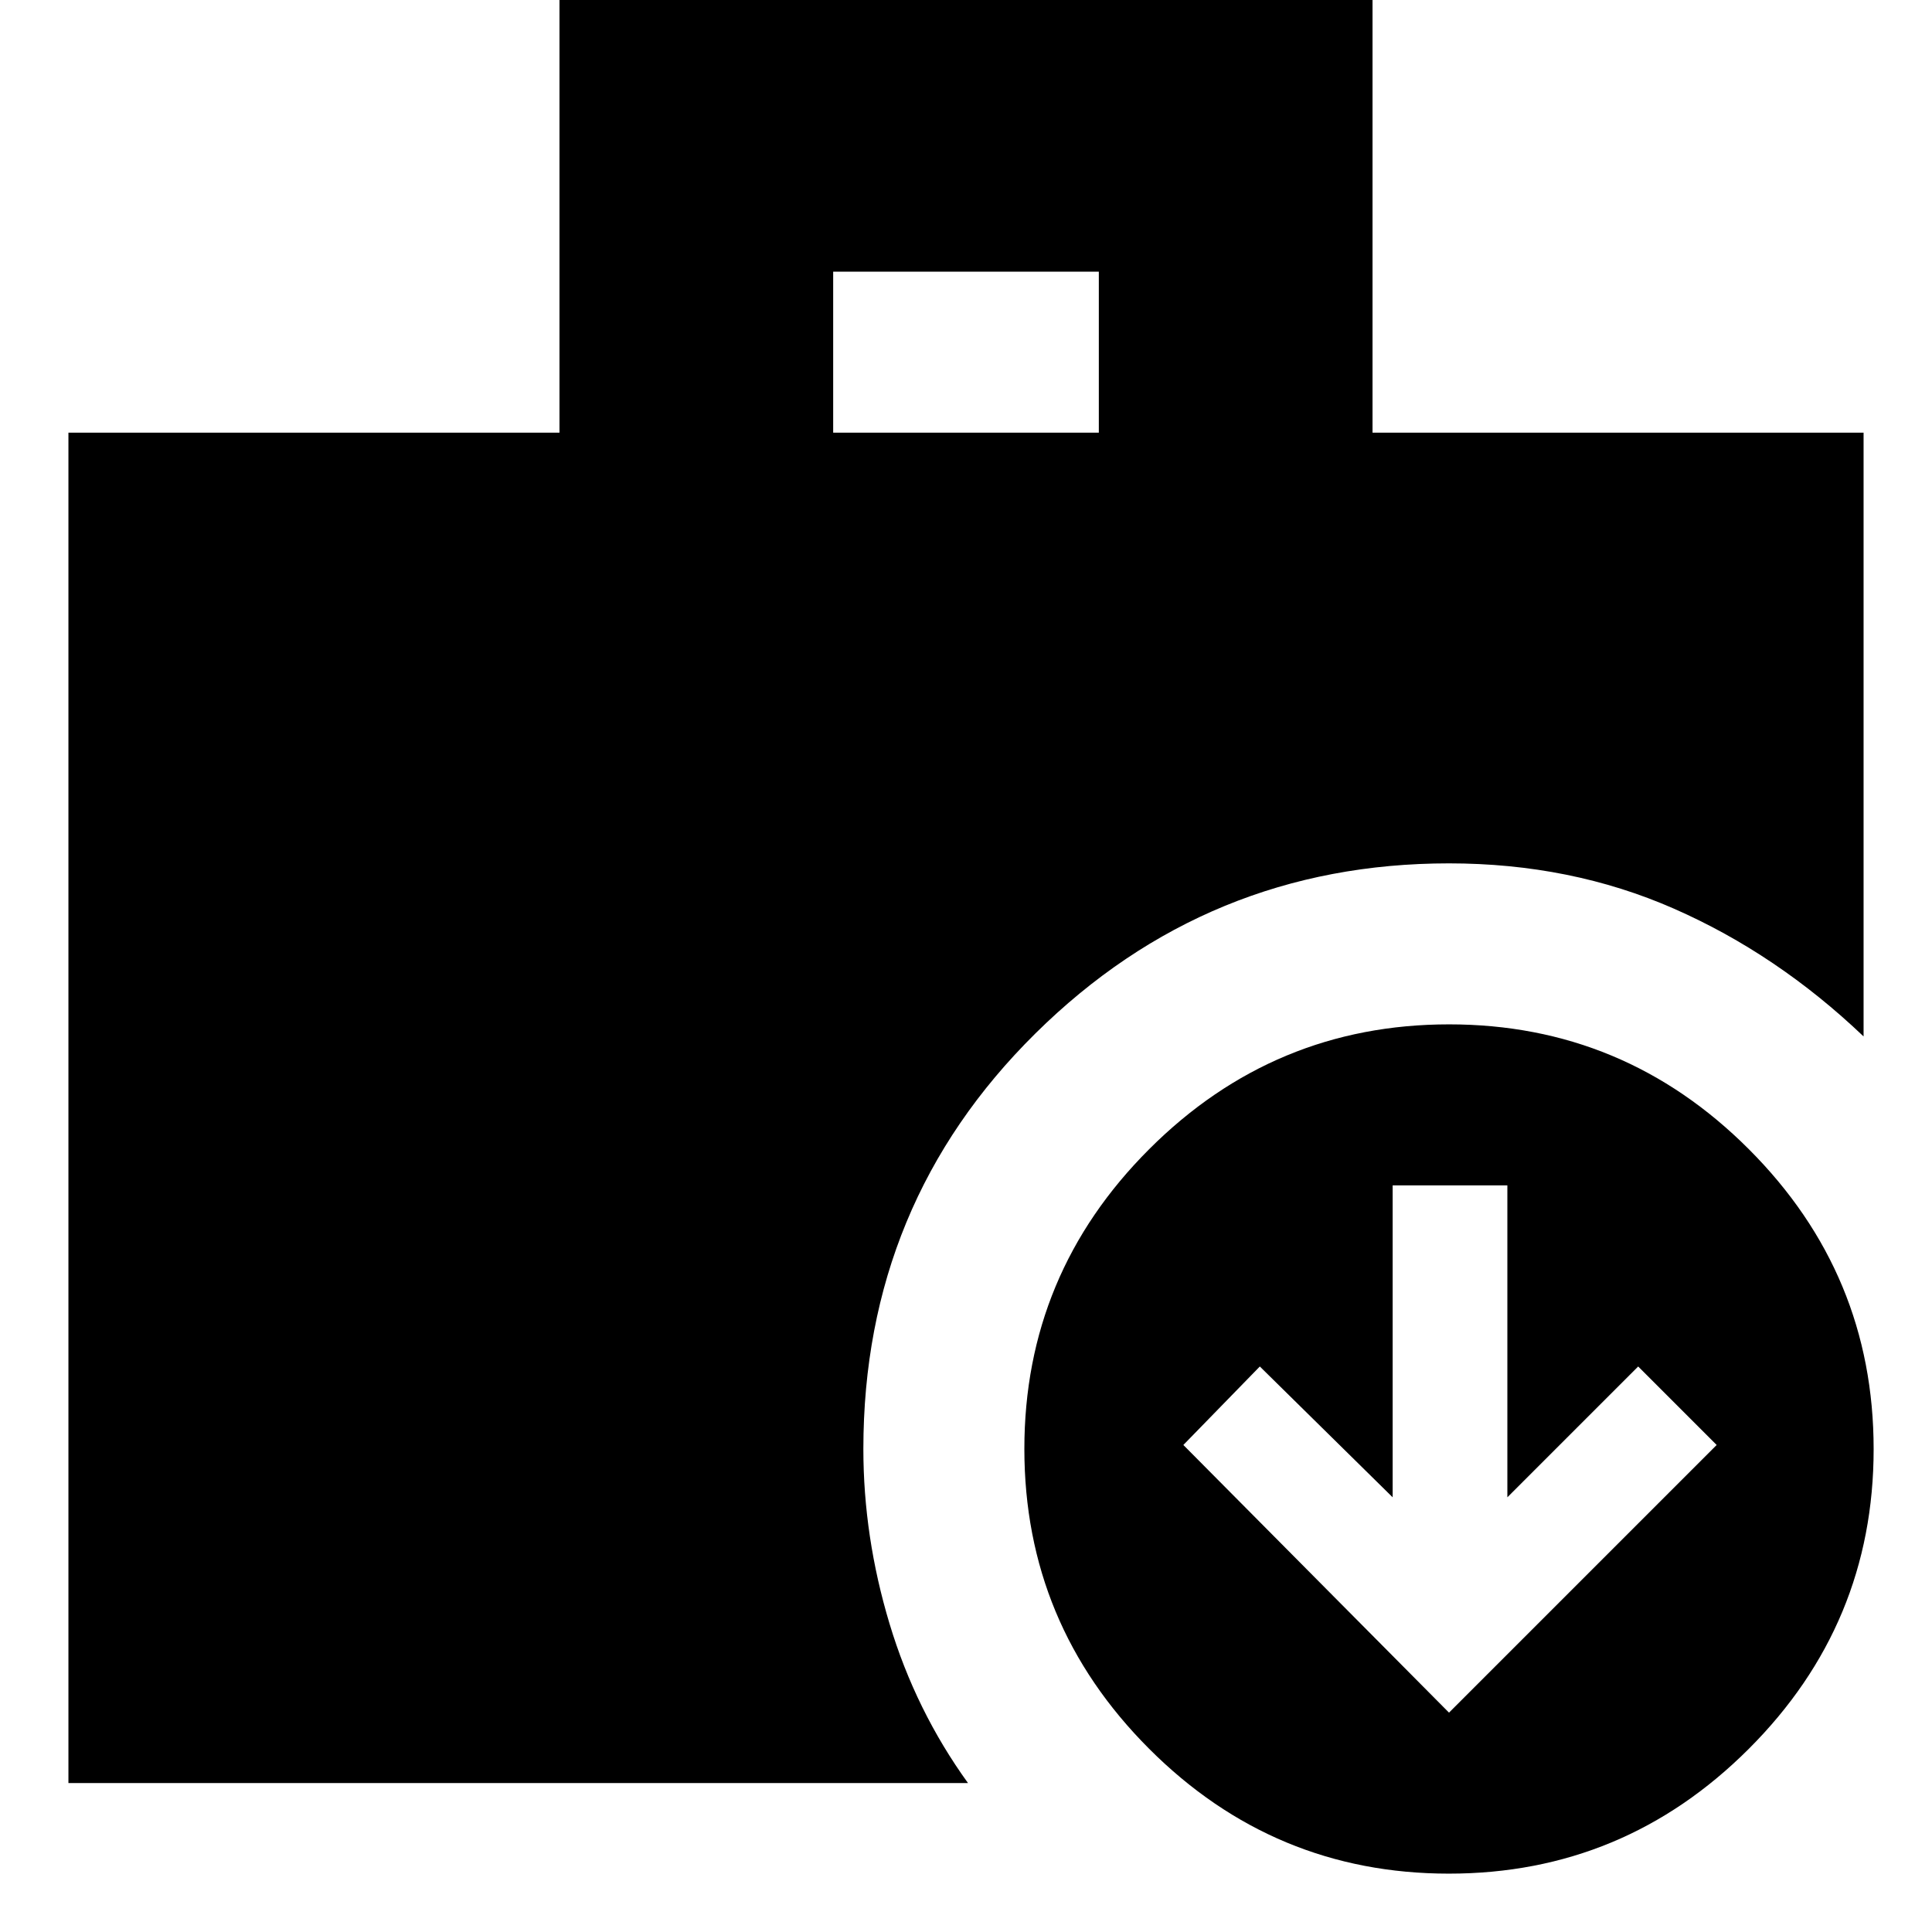 <svg xmlns="http://www.w3.org/2000/svg" height="24" viewBox="0 -960 960 960" width="24"><path d="m720-109 133-133-39-39-65 65v-155h-57v155l-66-65-38 39 132 133ZM414-745h132v-80H414v80ZM719.96-29Q633-29 571-91.04q-62-62.04-62-149Q509-327 571.04-389q62.04-62 149-62Q807-451 869-388.96q62 62.04 62 149Q931-153 868.96-91q-62.04 62-149 62ZM34-74v-671h244v-216h404v216h244v300q-43-41-94.25-63.5T720-531q-120 0-205.5 84.5T429-240q0 43.61 13 86.8Q455-110 481-74H34Z"/></svg>